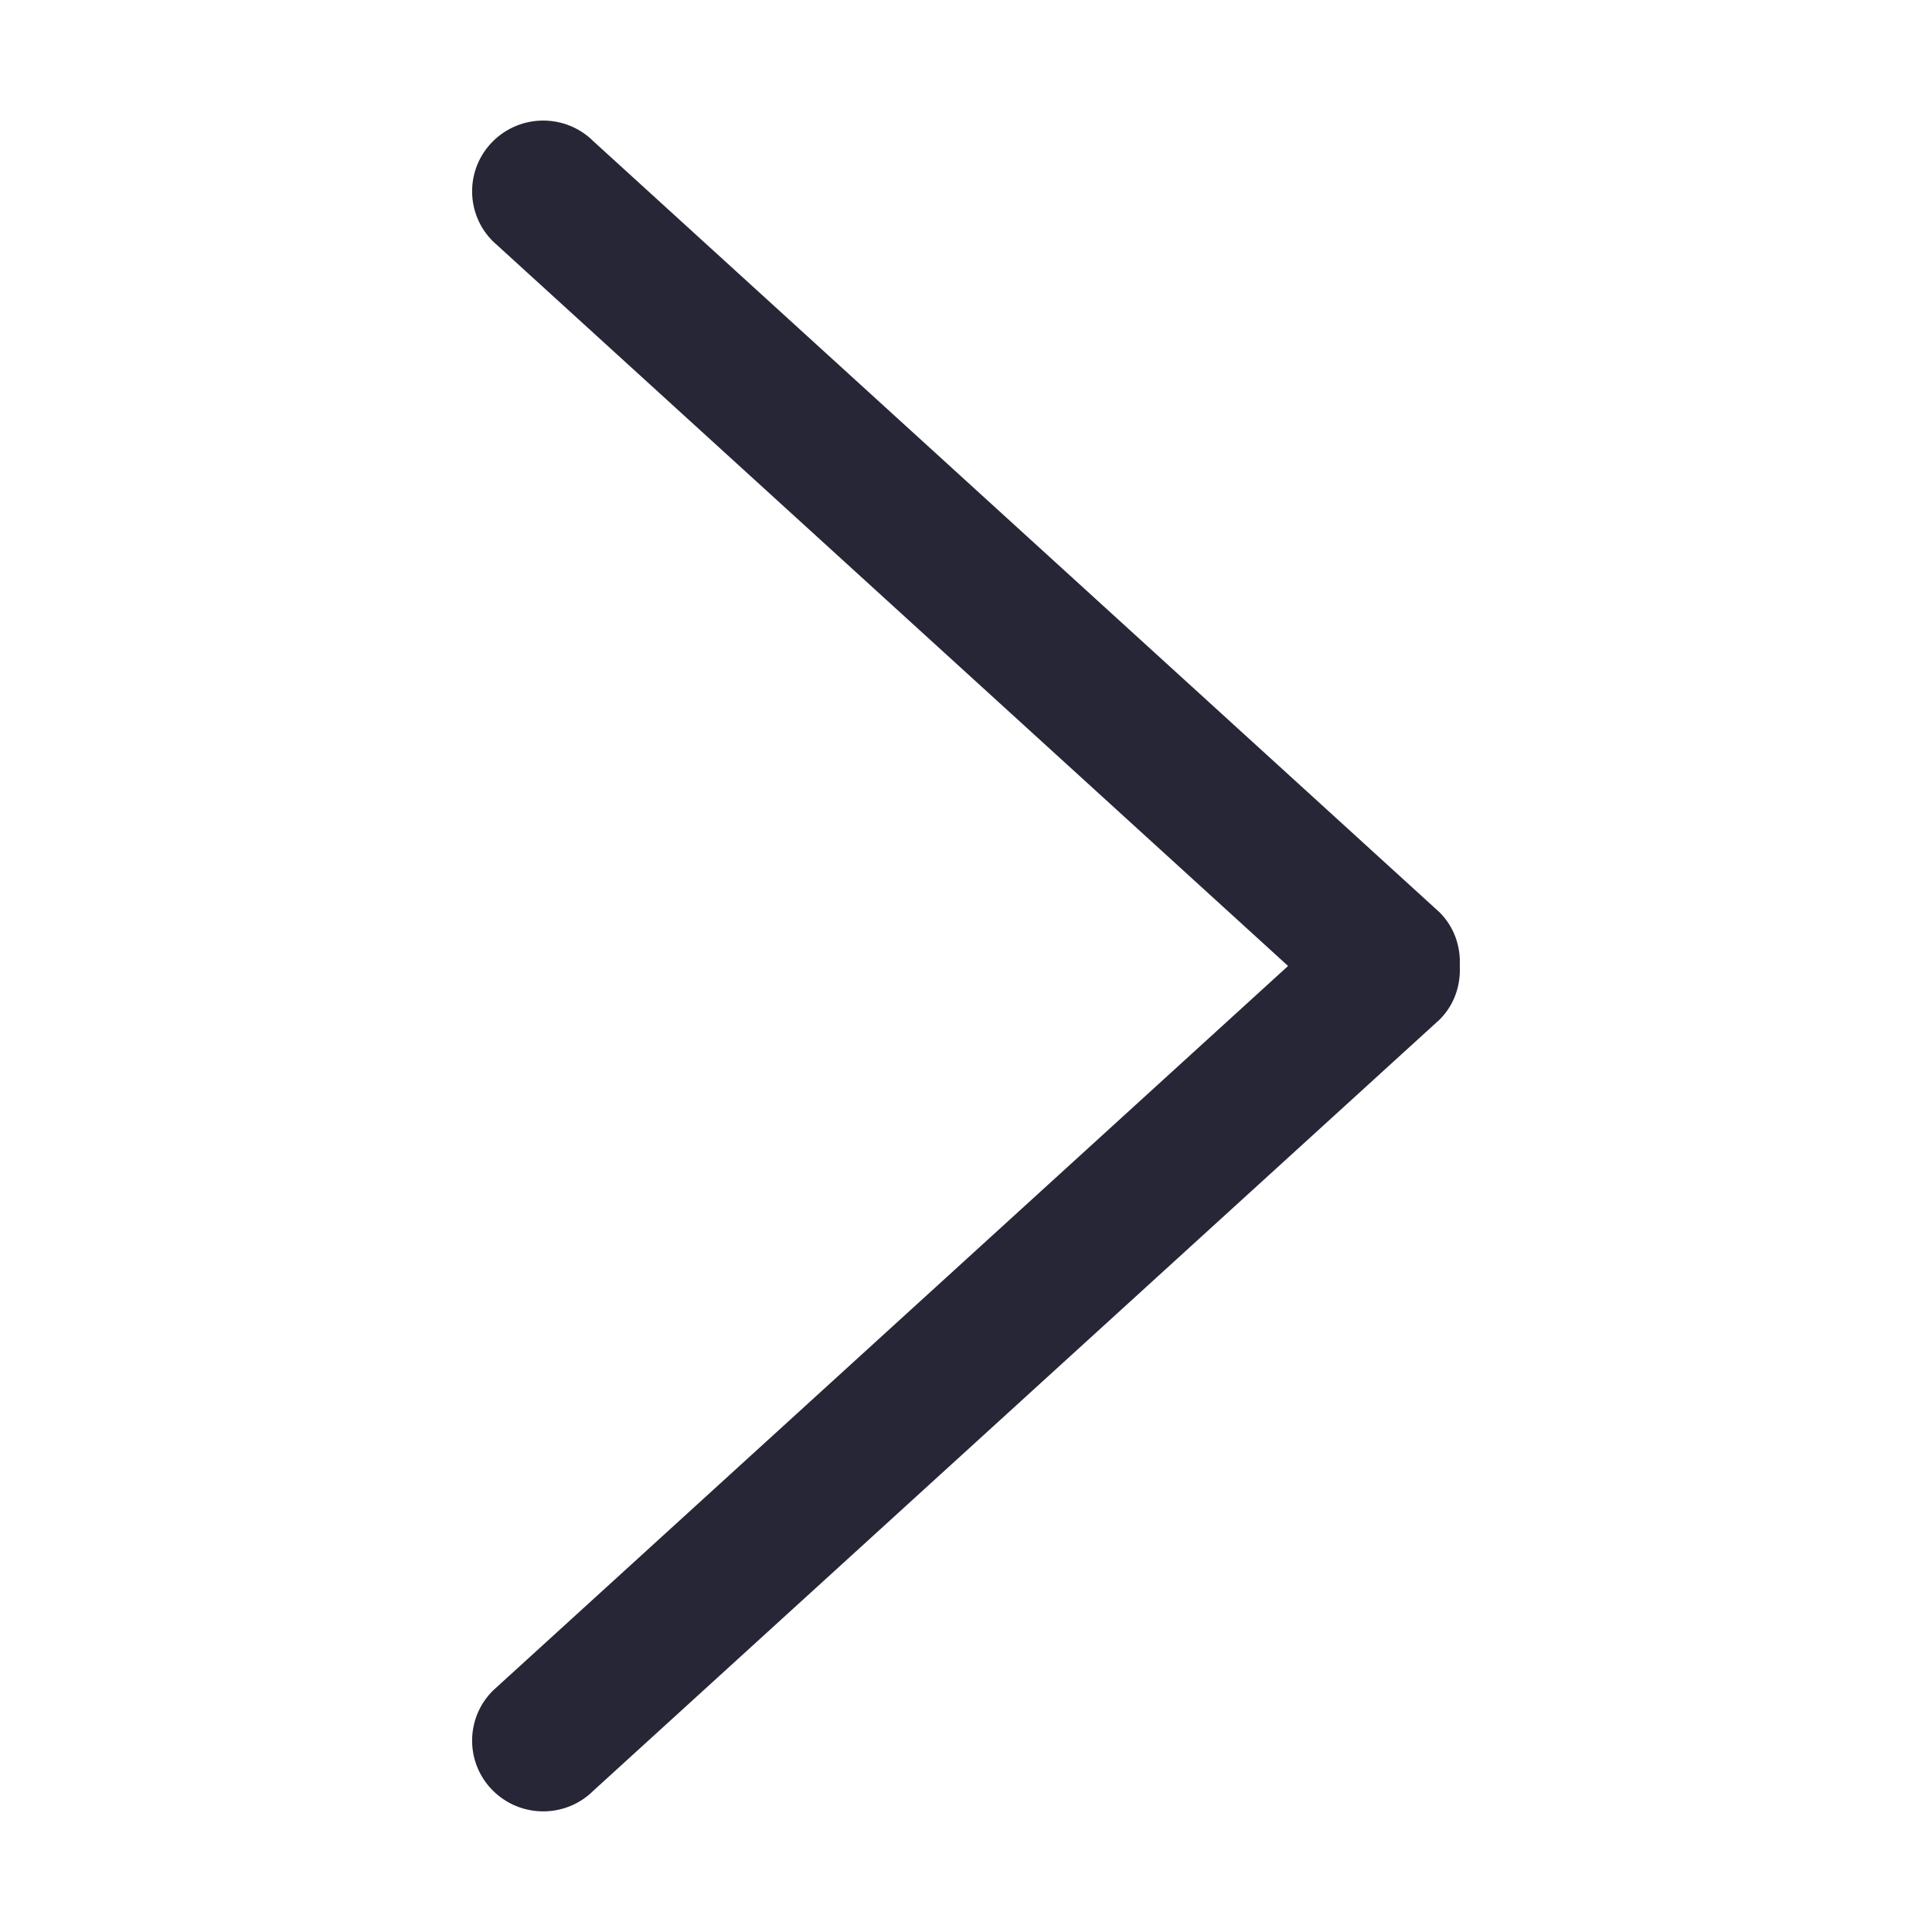 <?xml version="1.0" encoding="utf-8"?>
<!DOCTYPE svg PUBLIC "-//W3C//DTD SVG 1.1//EN" "http://www.w3.org/Graphics/SVG/1.1/DTD/svg11.dtd">
<svg style="width:308px;height:308px;" version="1.1" id="图形" xmlns="http://www.w3.org/2000/svg" xmlns:xlink="http://www.w3.org/1999/xlink" x="0px" y="0px" width="1024px" height="1024px" viewBox="0 0 1024 1024" enable-background="new 0 0 1024 1024" xml:space="preserve">
  <path class="svgpath" data-index="path_0" fill="#272636" d="M763.027 540.399l-448.482 408.67c-14.7 14.663-38.556 14.663-53.293 0-14.7-14.627-14.7-38.372 0-52.999l421.453-384.085L261.253 127.899c-14.7-14.626-14.7-38.372 0-52.999 14.736-14.663 38.593-14.663 53.293 0l448.482 408.67c7.843 7.843 11.198 18.202 10.688 28.414C774.226 522.197 770.87 532.593 763.027 540.399z" />

</svg>

